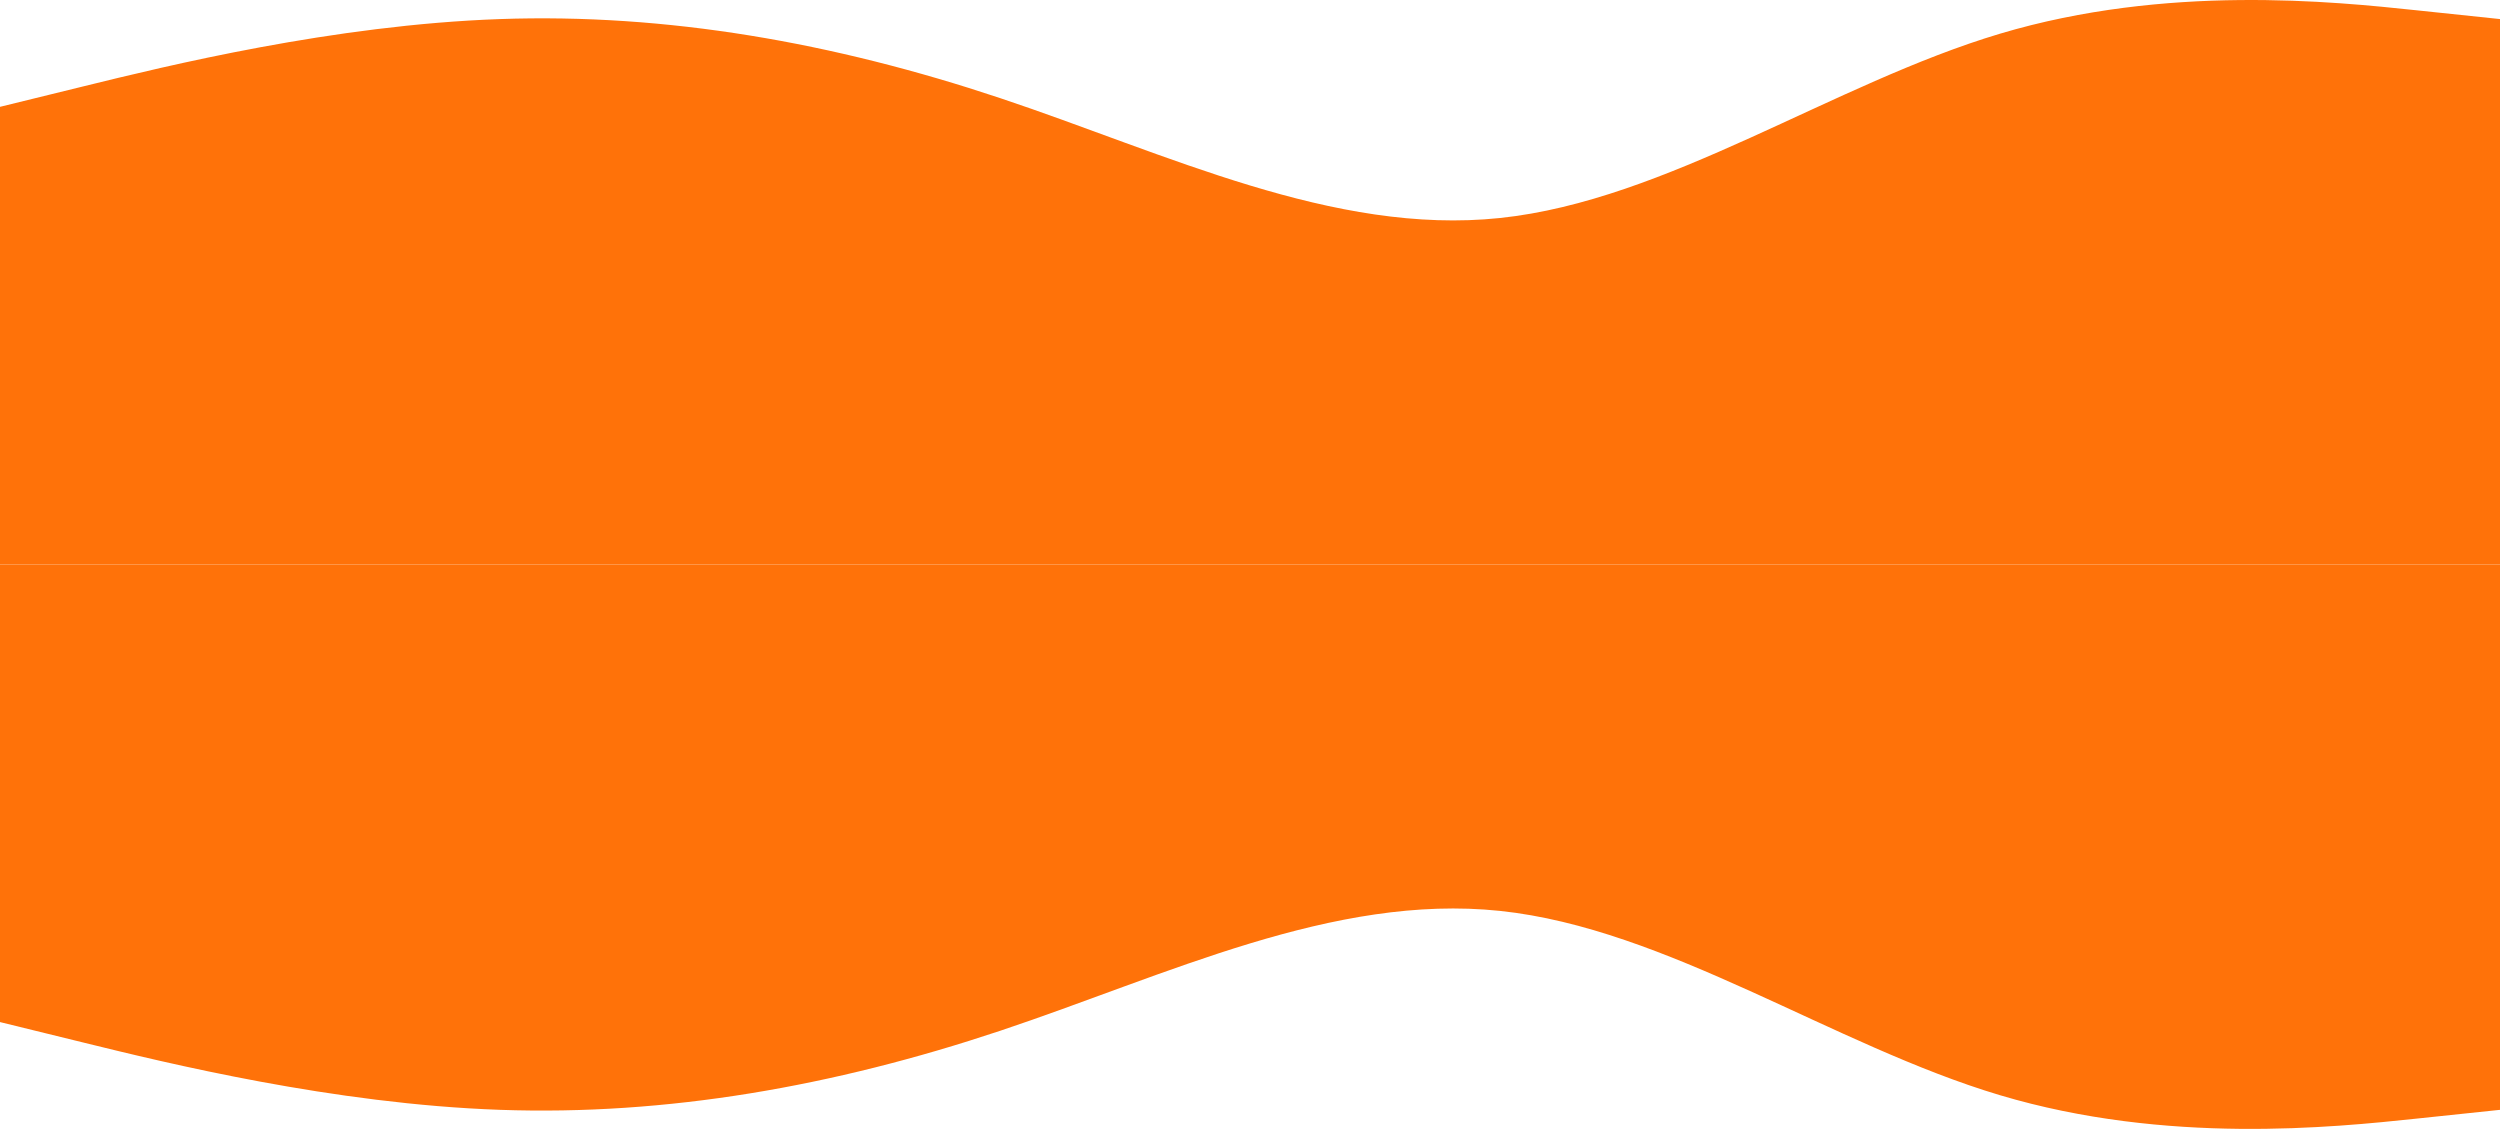 <svg width="1280" height="578" viewBox="0 0 1280 578" fill="none" xmlns="http://www.w3.org/2000/svg">
<path d="M0 289H42.7H256H512H768H806H1024H1237.3H1280V9.765L1237.3 5.271C1194.7 0.778 1109.3 -8.21 1024 17.254C938.7 42.718 853.3 102.633 768 111.62C682.7 120.608 597.3 78.667 512 50.208C426.7 21.748 341.3 6.769 256 9.765C170.7 12.761 85.3 33.731 42.7 44.216L0 54.701V289Z" fill="#FF7209"/>
<path d="M0 289H42.7H256H512H768H806H1024H1237.3H1280V568.235L1237.3 572.729C1194.7 577.222 1109.3 586.21 1024 560.746C938.7 535.282 853.3 475.367 768 466.38C682.7 457.392 597.3 499.333 512 527.792C426.7 556.252 341.3 571.231 256 568.235C170.7 565.239 85.3 544.269 42.7 533.784L0 523.299V289Z" fill="#FF7209"/>
</svg>
